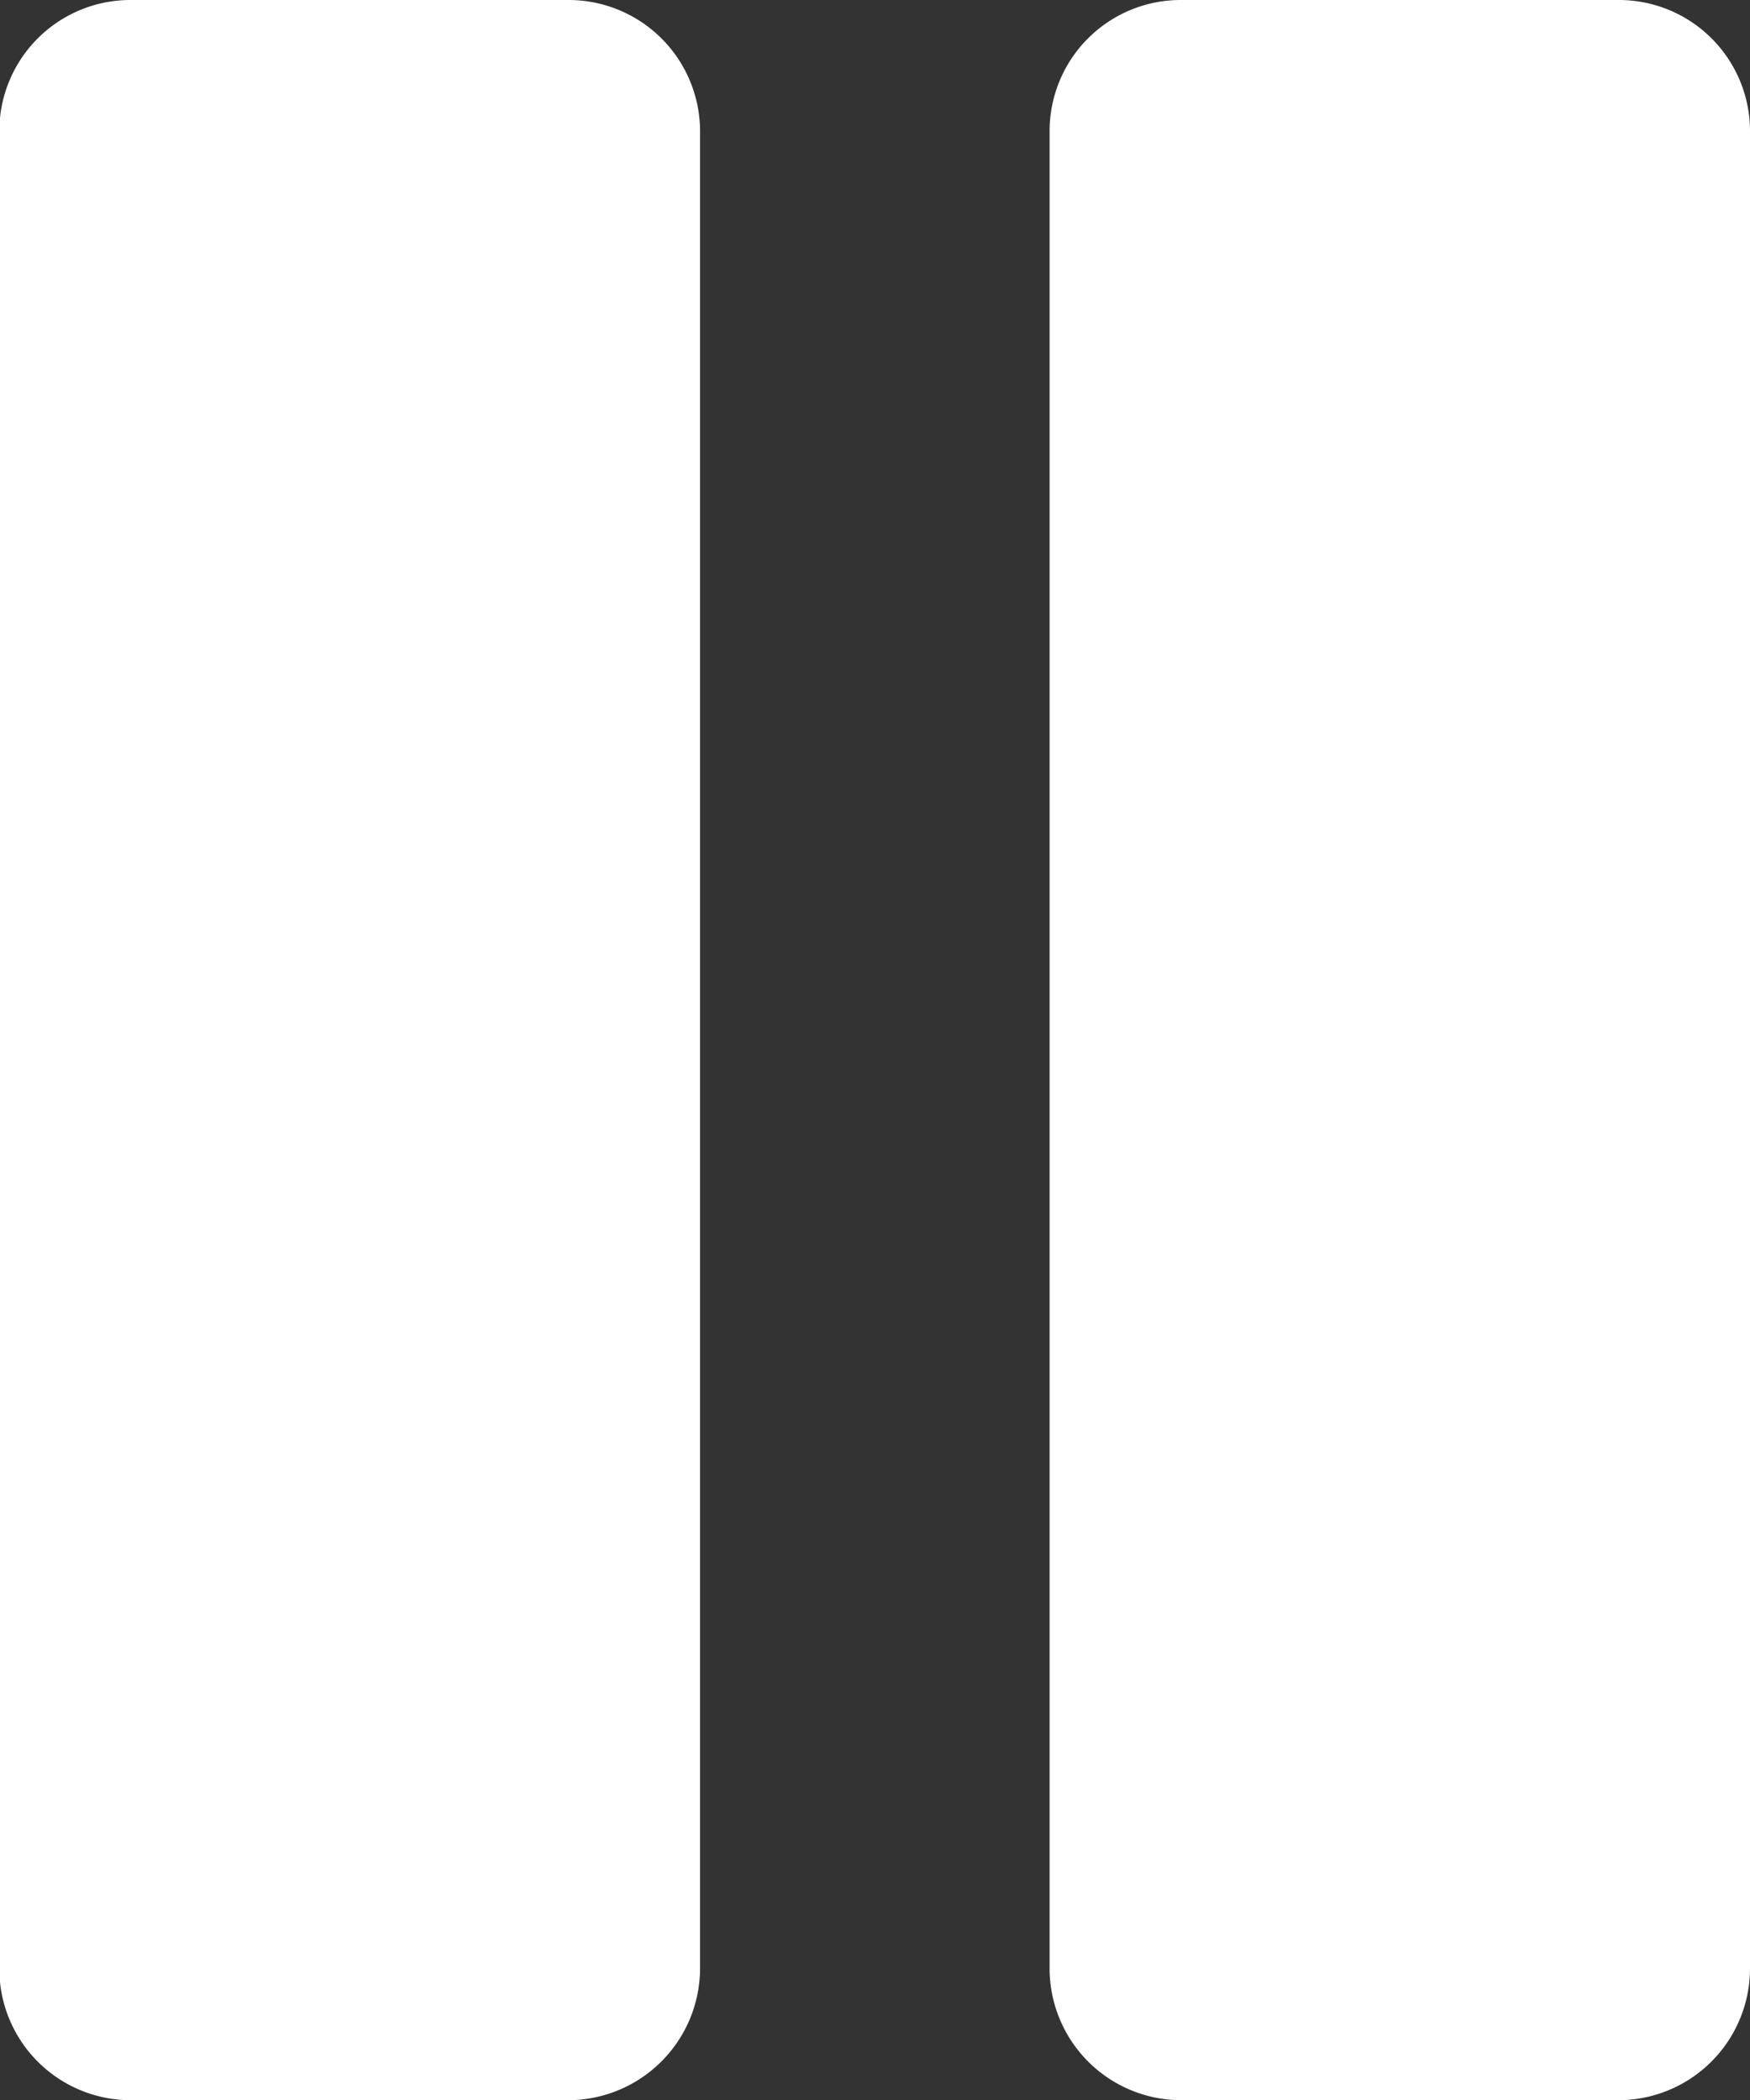 <svg id="Layer_1" data-name="Layer 1" xmlns="http://www.w3.org/2000/svg" viewBox="0 0 51.92 62.31"><rect x="0" y="0" width="51.92" height="62.31" fill="#333333" stroke="none"/><defs><style>.cls-1{fill:#fff;}</style></defs><g id="pause"><g id="Group_2" data-name="Group 2"><g id="Group_1" data-name="Group 1"><path id="Path_1" data-name="Path 1" class="cls-1" d="M288.48,389.87h-13a3.89,3.89,0,0,0-3.89,3.89v54.52a3.9,3.9,0,0,0,3.89,3.9h13a3.92,3.92,0,0,0,3.9-3.9V393.76A3.9,3.9,0,0,0,288.48,389.87Z" transform="translate(-271.61 -389.87)"/></g></g><g id="Group_4" data-name="Group 4"><g id="Group_3" data-name="Group 3"><path id="Path_2" data-name="Path 2" class="cls-1" d="M319.64,389.87h-13a3.89,3.89,0,0,0-3.89,3.89v54.52a3.91,3.91,0,0,0,3.89,3.9h13a3.91,3.91,0,0,0,3.89-3.9V393.76A3.89,3.89,0,0,0,319.64,389.87Z" transform="translate(-271.61 -389.87)"/></g></g></g></svg>